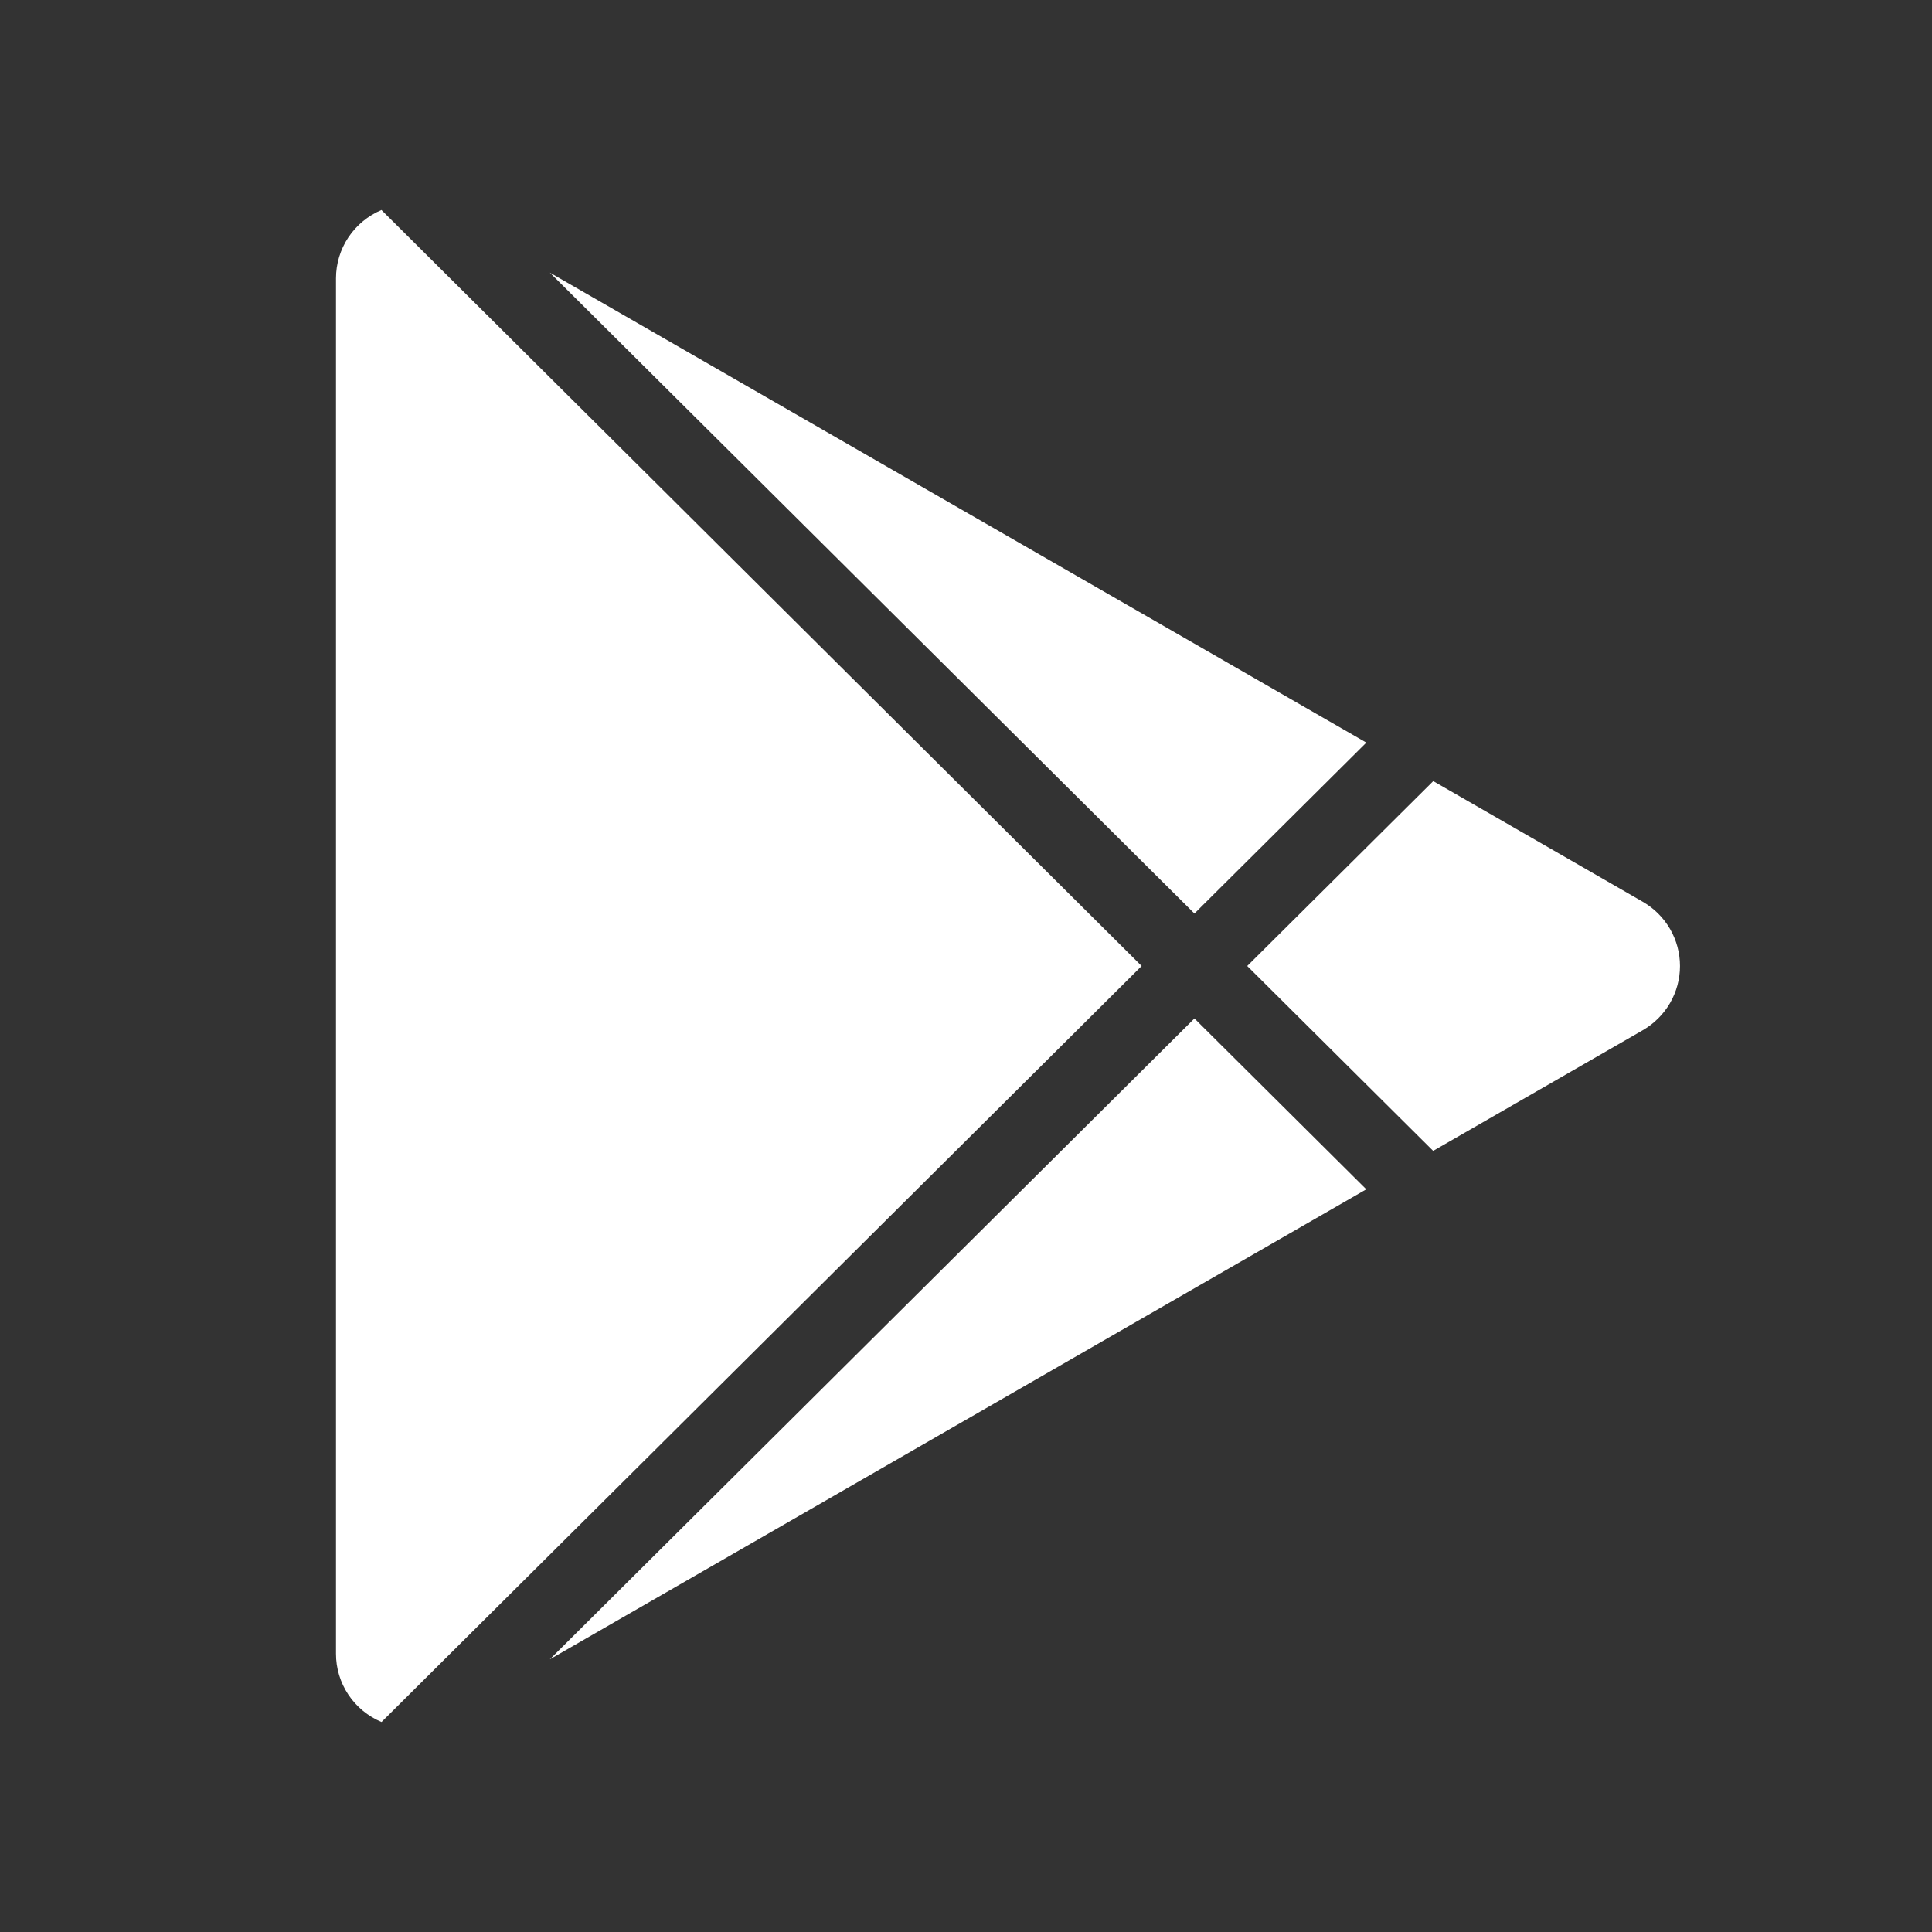 <svg width="46" height="46" viewBox="0 0 46 46" fill="none" xmlns="http://www.w3.org/2000/svg">
<rect x="0" y="0" width="46" height="46" fill="#333333" stroke="none"/>
<path d="M9.082 5L27.182 23L9.084 41C8.762 40.865 8.488 40.639 8.295 40.35C8.102 40.061 7.999 39.721 8 39.374V6.626C8 6.279 8.103 5.94 8.295 5.651C8.488 5.362 8.762 5.136 9.082 5V5ZM28.439 24.249L32.531 28.317L13.091 39.508L28.439 24.249V24.249ZM34.125 18.598L39.114 21.471C39.384 21.627 39.607 21.85 39.763 22.118C39.918 22.386 40 22.69 40 23C40 23.31 39.918 23.614 39.763 23.882C39.607 24.15 39.384 24.373 39.114 24.529L34.123 27.402L29.696 23L34.125 18.598ZM13.091 6.491L32.532 17.681L28.439 21.751L13.091 6.491V6.491Z" fill="white"/>
</svg>

